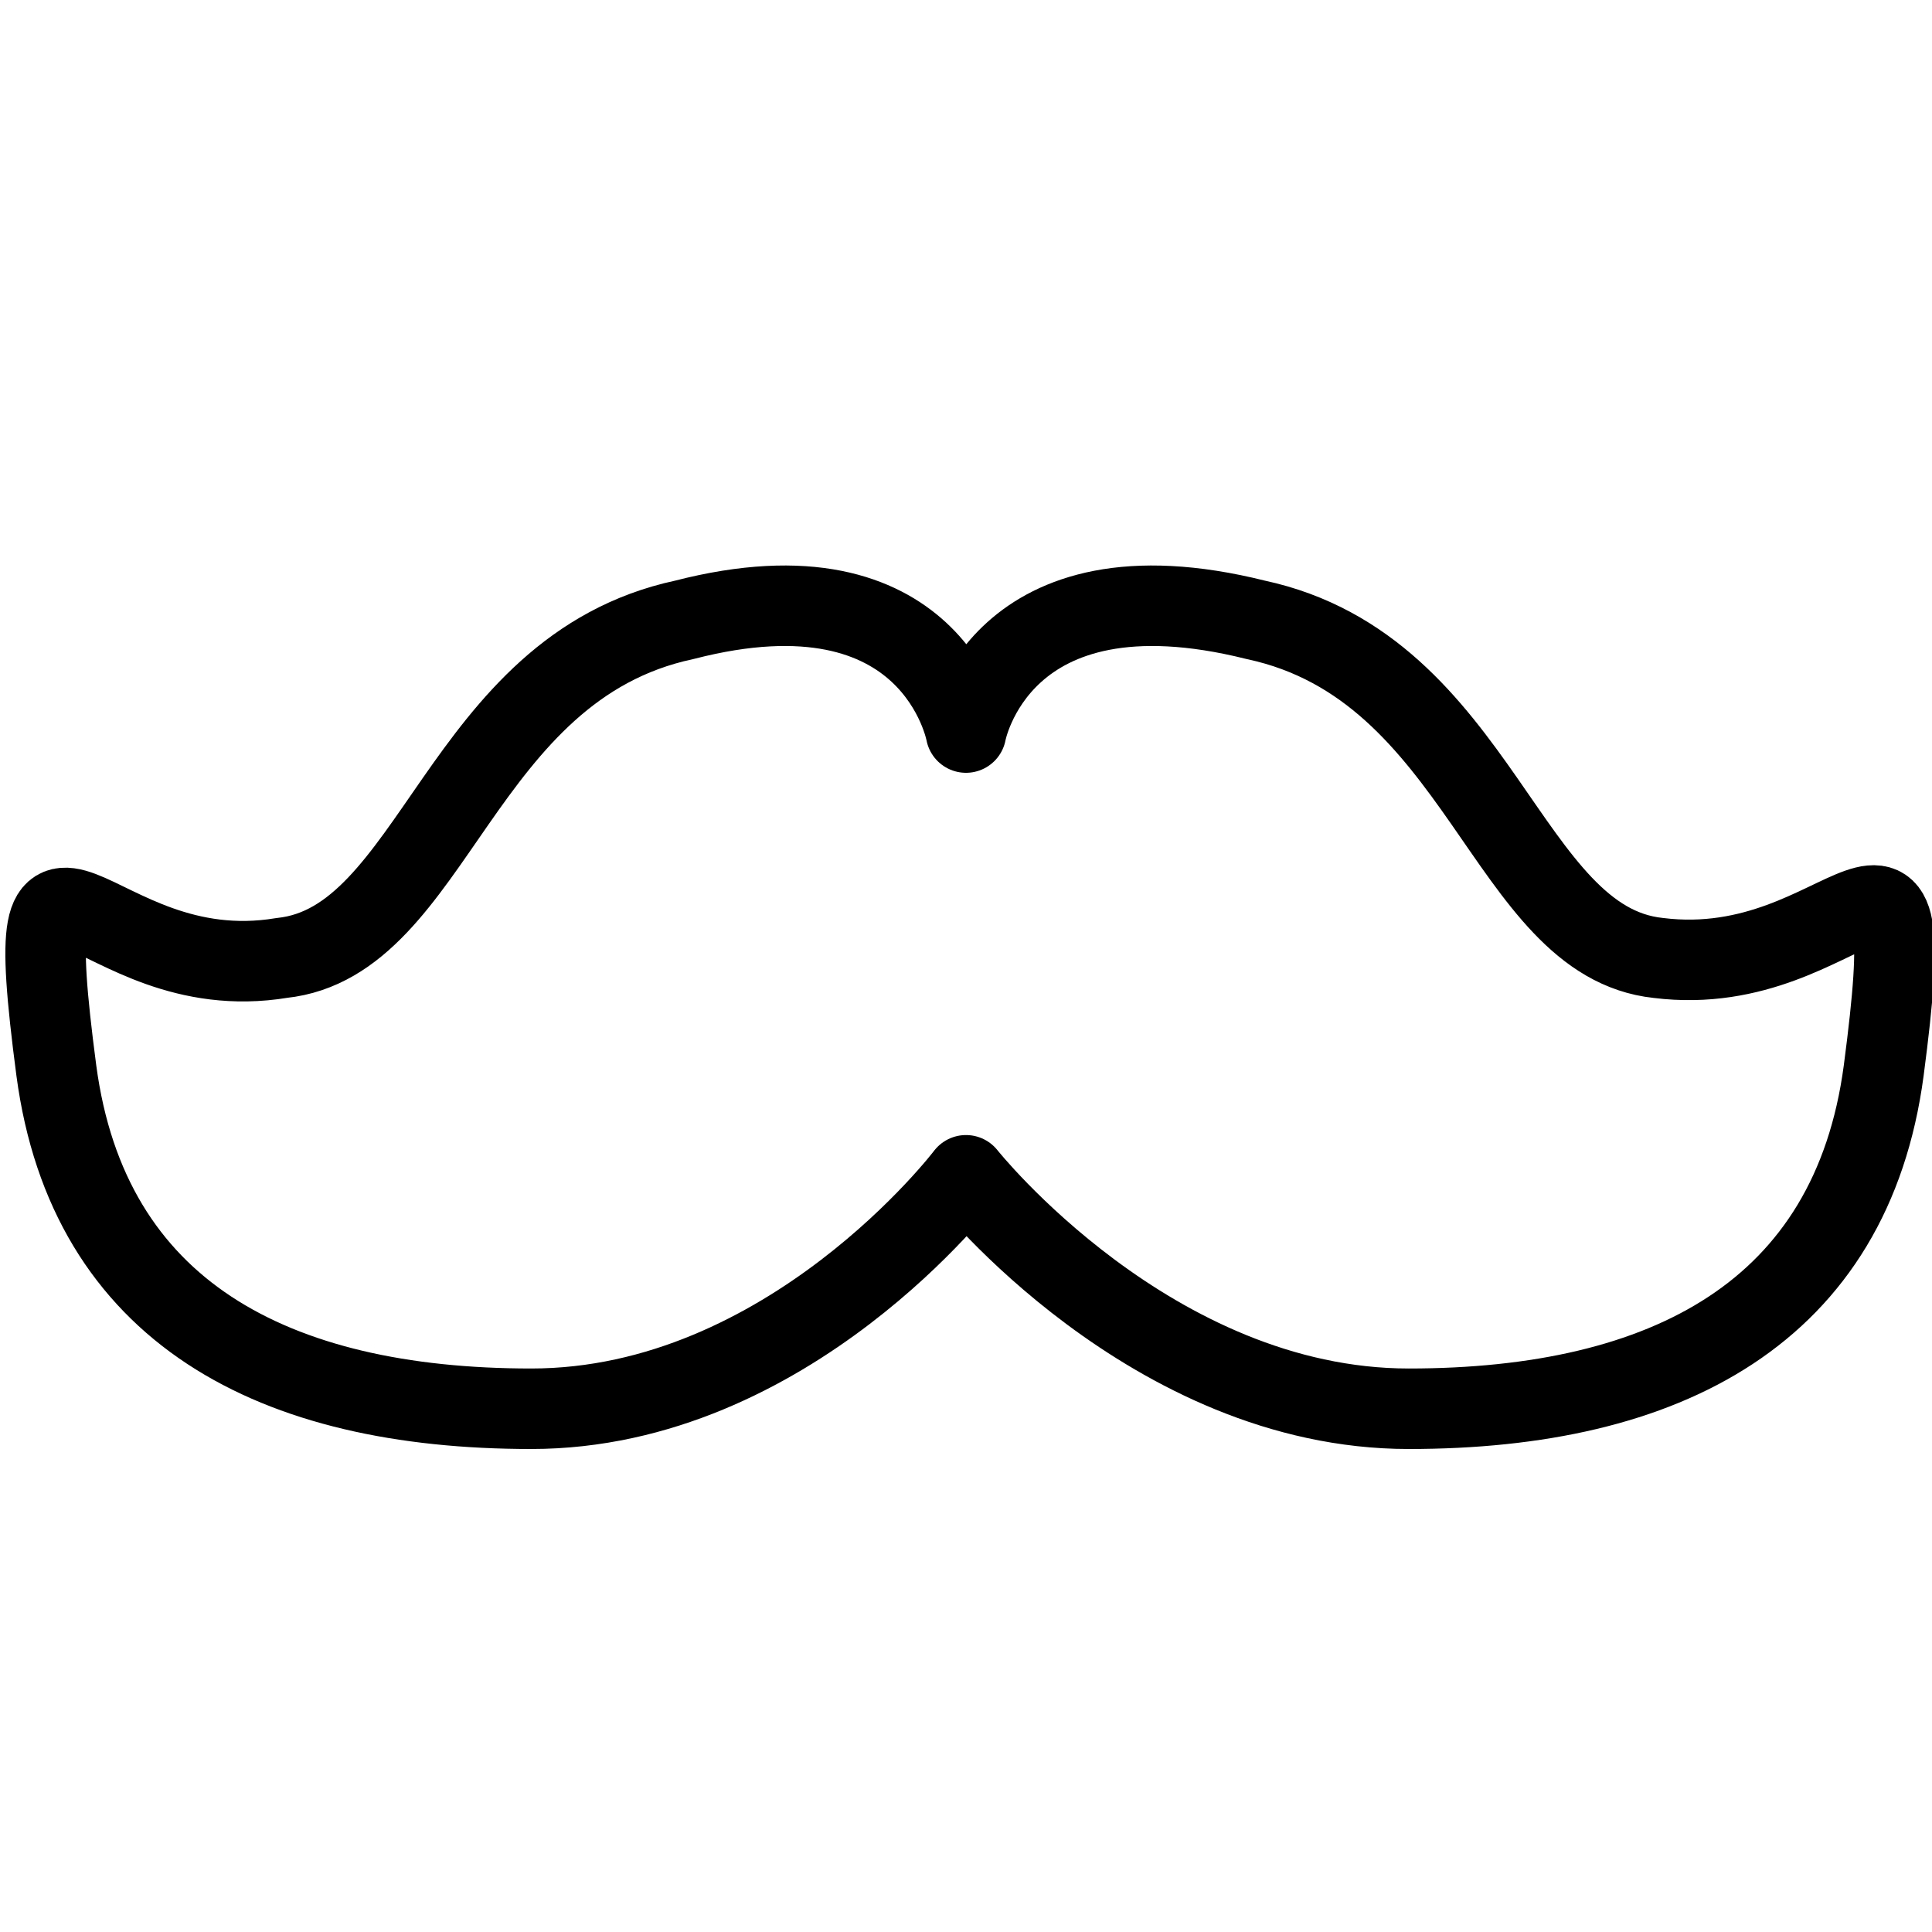 <?xml version="1.0" encoding="utf-8"?>
<!-- Generator: Adobe Illustrator 19.2.0, SVG Export Plug-In . SVG Version: 6.00 Build 0)  -->
<svg version="1.1" id="Layer_1" xmlns="http://www.w3.org/2000/svg" xmlns:xlink="http://www.w3.org/1999/xlink" x="0px" y="0px"
	 viewBox="0 0 24 24" style="enable-background:new 0 0 24 24;" xml:space="preserve">
<style type="text/css">
	.st0{display:none;}
	.st1{display:inline;}
	.st2{fill:none;stroke:#000000;stroke-linejoin:round;stroke-miterlimit:10;}
</style>
<g id="Filled_Icons" class="st0">
	<path class="st1" d="M23.8,11c-0.3-0.3-0.7-0.2-1.3,0c-0.5,0.2-1.1,0.5-1.9,0.4c-0.6-0.1-1.1-0.7-1.6-1.5c-0.7-1-1.6-2.3-3.3-2.7
		C15.2,7.1,14.8,7,14.4,7c-1.2,0-1.9,0.5-2.4,1c-0.4-0.5-1.2-1-2.4-1C9.2,7,8.8,7.1,8.3,7.2C6.6,7.5,5.7,8.8,5,9.9
		c-0.5,0.8-1,1.4-1.6,1.5C2.6,11.5,2,11.2,1.5,11c-0.5-0.3-1-0.3-1.3,0s-0.3,0.8-0.1,2.4c0.4,2,1.7,4.6,6.5,4.6
		c2.6,0,4.6-1.7,5.4-2.6c0.8,0.9,2.7,2.6,5.4,2.6c4.8,0,6.1-2.5,6.4-4.7C24,11.7,24,11.3,23.8,11z"/>
</g>
<g id="Outline_Icons">
	<g>
		<path class="st2" d="M12,9.1c0,0,0.4-2.2,3.6-1.4c2.8,0.6,3.1,4,5,4.2c2.4,0.3,3.3-2.4,2.8,1.4c-0.4,3-2.7,4.2-5.9,4.2
			S12,14.6,12,14.6s-2.2,2.9-5.4,2.9s-5.5-1.2-5.9-4.2c-0.5-3.8,0.4-1,2.8-1.4c1.9-0.2,2.2-3.6,5-4.2C11.6,6.9,12,9.1,12,9.1z"/>
	</g>
</g>
</svg>
